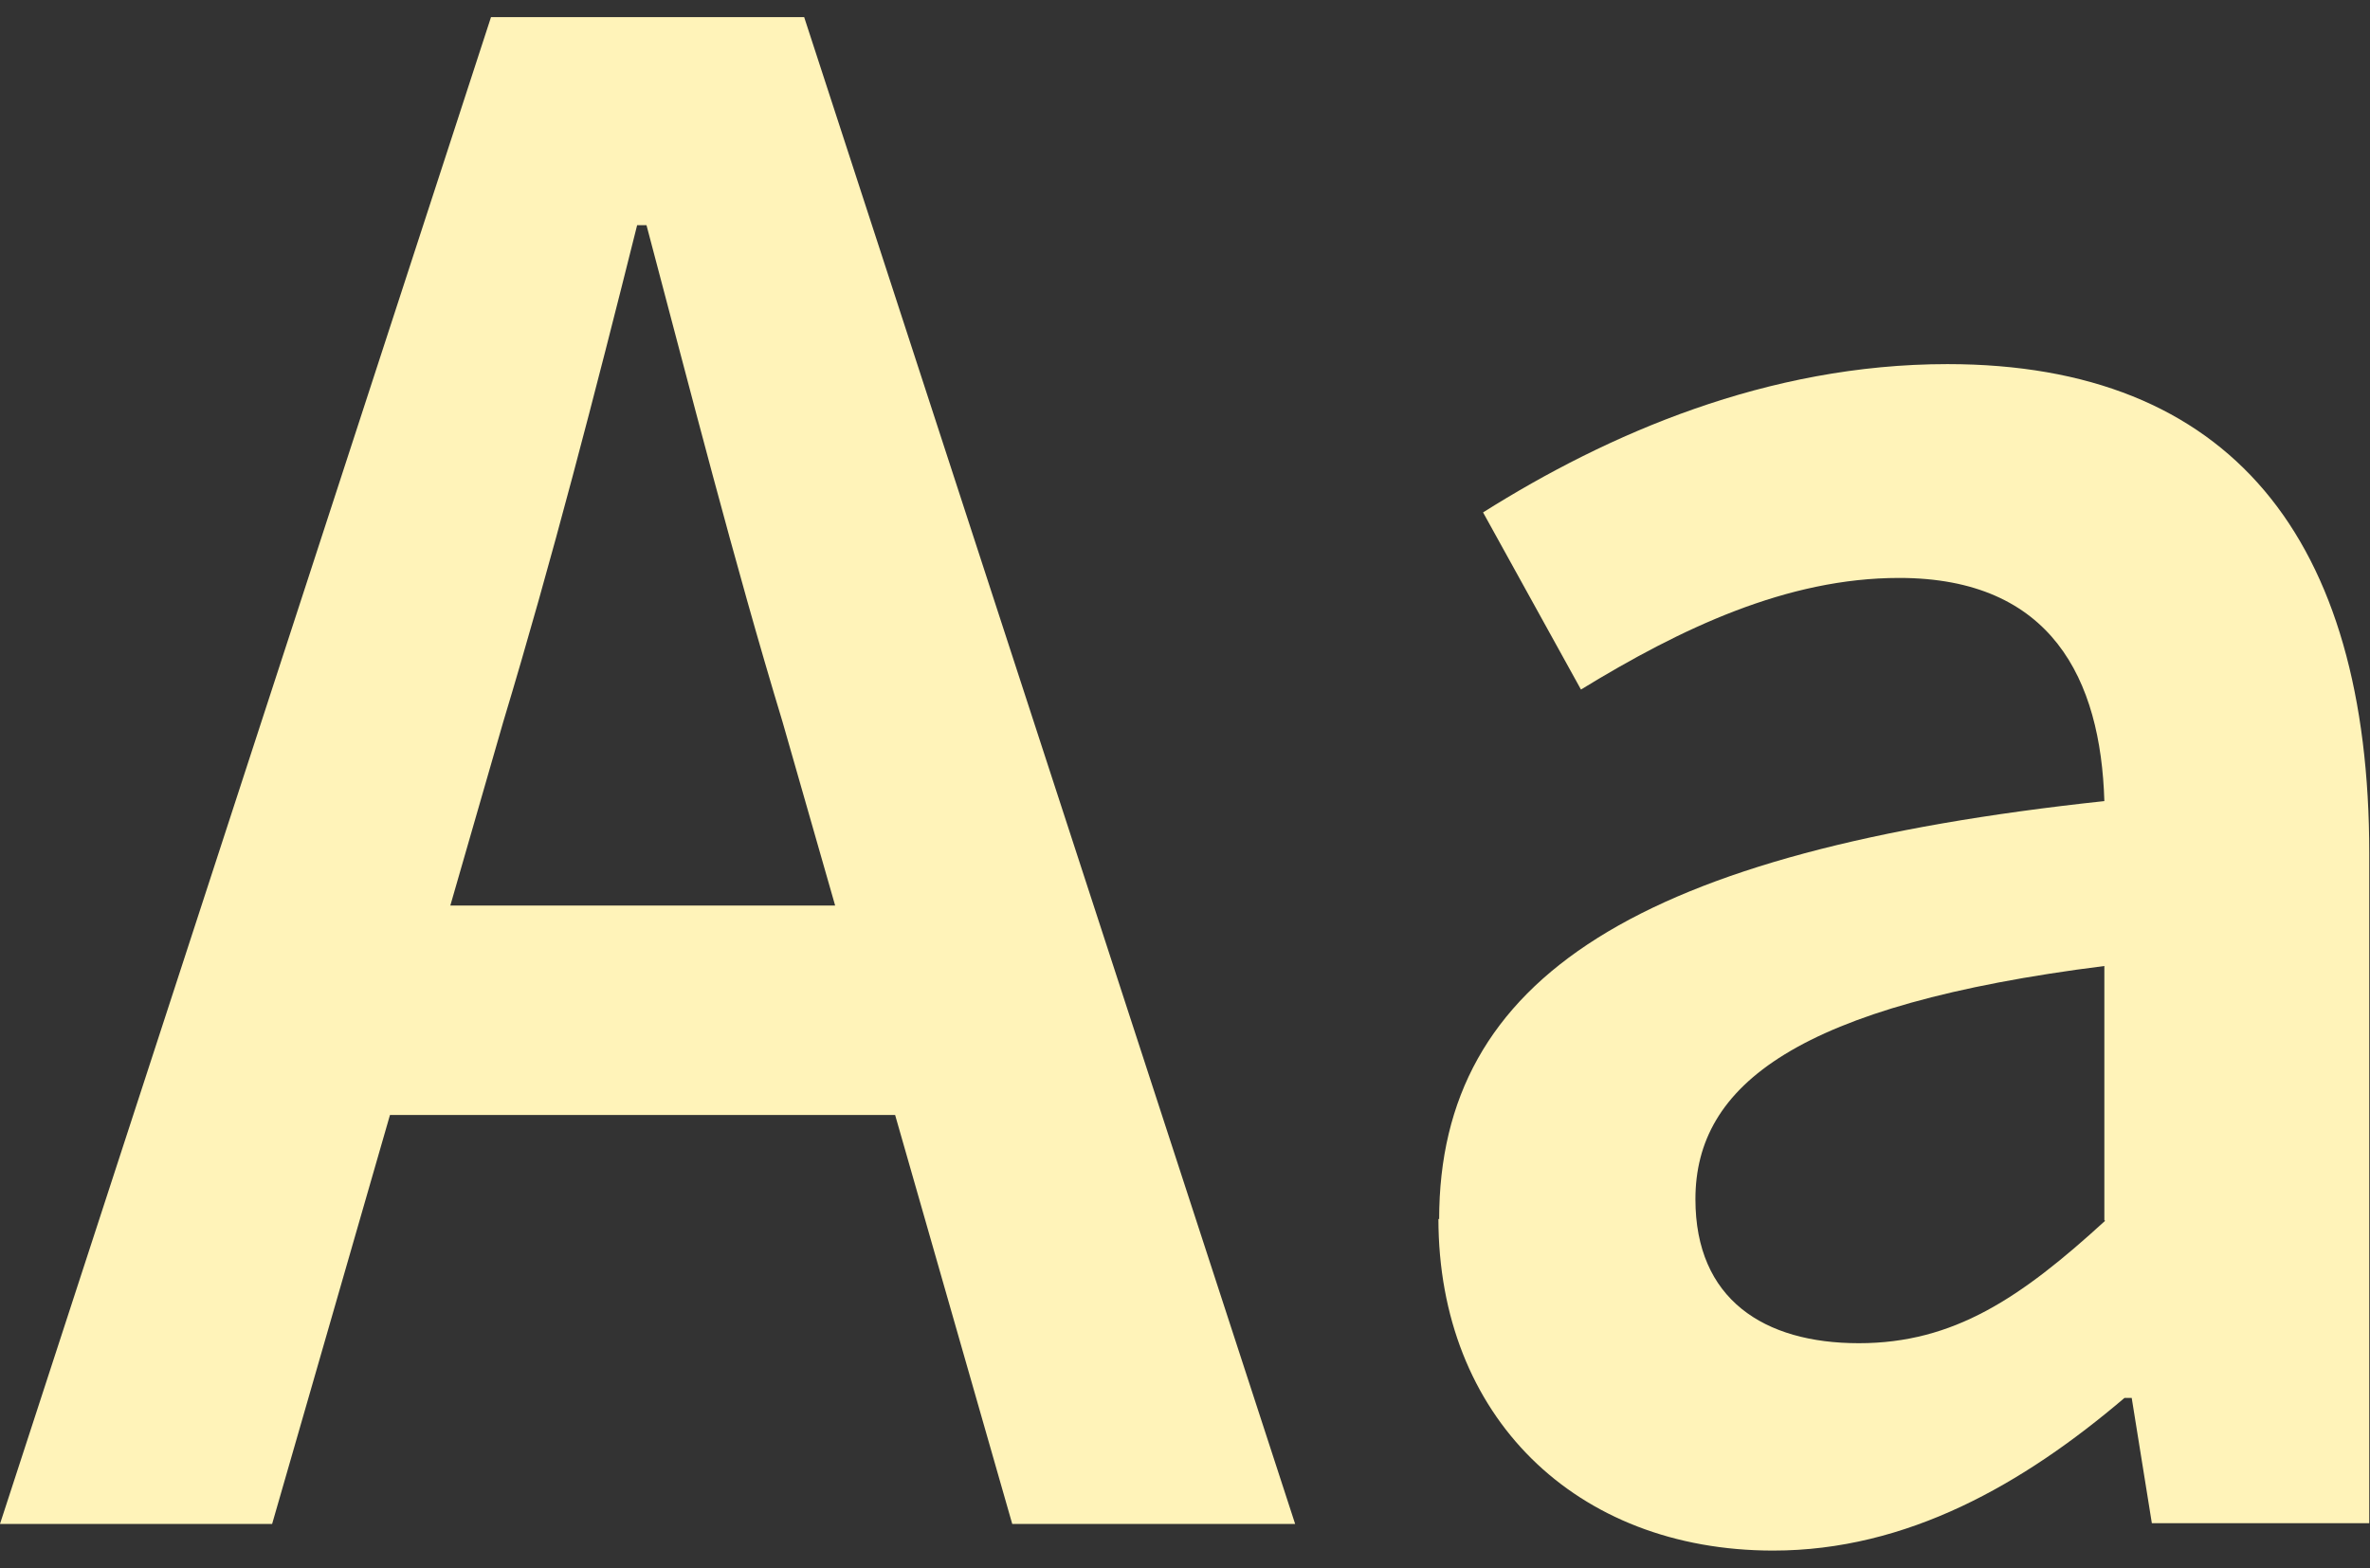 <svg width="68" height="45" viewBox="0 0 68 45" fill="none" xmlns="http://www.w3.org/2000/svg">
<rect x="0" y="0" width="68" height="45" fill="#333333" stroke="none"/>
<g clip-path="url(#clip0_36_13449)">
<path d="M14.088 0.491H23.073L37.16 43.724H29.043L22.453 20.713C21.069 16.148 19.809 11.211 18.549 6.46H18.281C17.083 11.253 15.823 16.128 14.439 20.713L7.808 43.724H0L14.088 0.491ZM8.324 25.981H28.691V31.991H8.324V25.981Z" fill="#FFF3B9"/>
<path d="M41.292 34.987C41.292 28.026 47.055 24.411 60.378 22.985C60.275 19.494 58.87 16.582 54.491 16.582C51.269 16.582 48.232 18.028 45.361 19.784L42.552 14.702C46.125 12.451 50.711 10.447 55.875 10.447C63.993 10.447 67.979 15.446 67.979 24.493V43.704H61.741L61.163 40.109H60.956C58.044 42.588 54.718 44.489 50.876 44.489C45.196 44.489 41.271 40.626 41.271 34.966L41.292 34.987ZM60.378 35.007V27.716C51.578 28.831 48.645 31.124 48.645 34.408C48.645 37.279 50.608 38.539 53.334 38.539C56.061 38.539 57.982 37.238 60.399 35.028L60.378 35.007Z" fill="#FFF3B9"/>
</g>
<defs>
<clipPath id="clip0_36_13449">
<rect width="68" height="44.018" fill="white" transform="translate(0 0.491)"/>
</clipPath>
</defs>
</svg>
